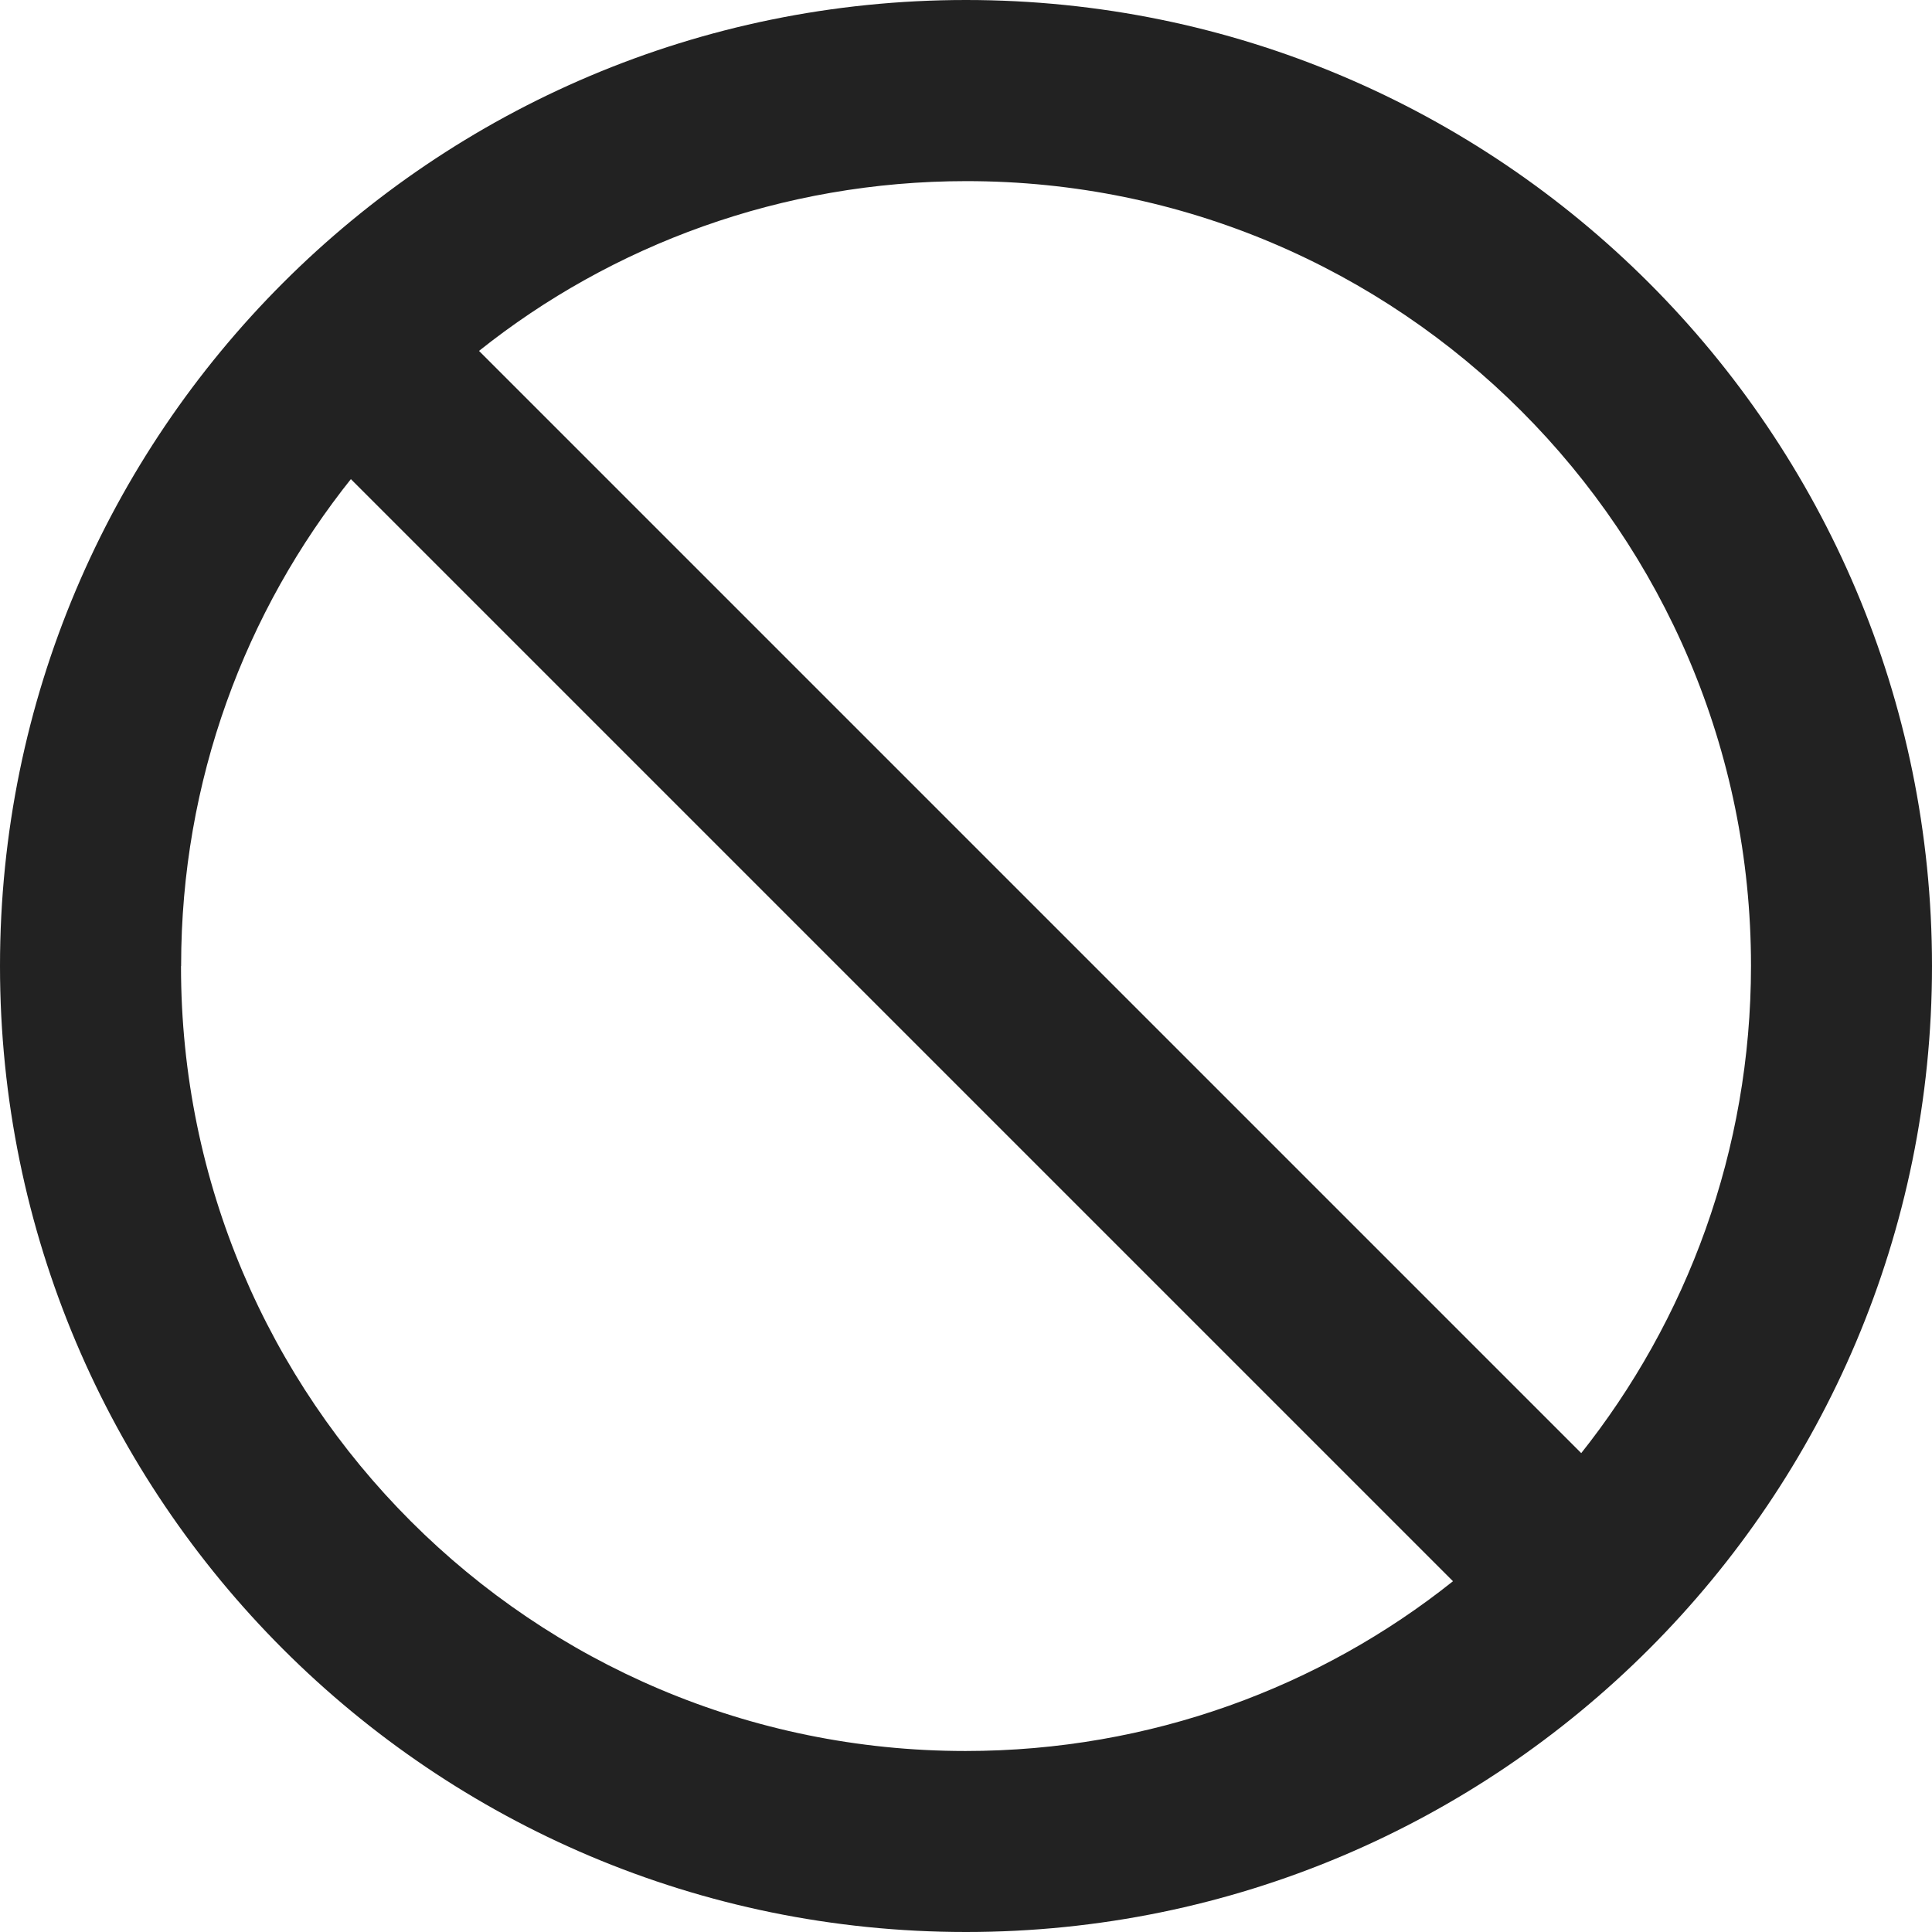 <svg width="16" height="16" viewBox="0 0 16 16" fill="rgb(34, 34, 34)" xmlns="http://www.w3.org/2000/svg"><title>block</title><g clip-path="url(#clip0_3_1708)"><path d="M8 0C3.582 0 0 3.582 0 8C0 12.418 3.582 16 8 16C12.418 16 16 12.418 16 8C16 3.582 12.418 0 8 0ZM1.5 8C1.5 7.998 1.5 7.996 1.5 7.994C1.5 6.466 2.03 5.061 2.916 3.955L2.906 3.968L12.033 13.095C10.935 13.971 9.528 14.501 7.996 14.501C4.408 14.501 1.499 11.592 1.499 8.005C1.499 8.005 1.499 8.003 1.499 8.001L1.5 8ZM13.094 12.033L3.967 2.906C5.065 2.03 6.472 1.5 8.004 1.5C11.592 1.5 14.501 4.409 14.501 7.997C14.501 9.528 13.971 10.936 13.085 12.047L13.095 12.034L13.094 12.033Z" fill="rgb(34, 34, 34)" fill-opacity="1.00"/></g><defs><clipPath id="clip0_3_1708"><rect width="16" height="16" fill="rgb(34, 34, 34)"/></clipPath></defs></svg>